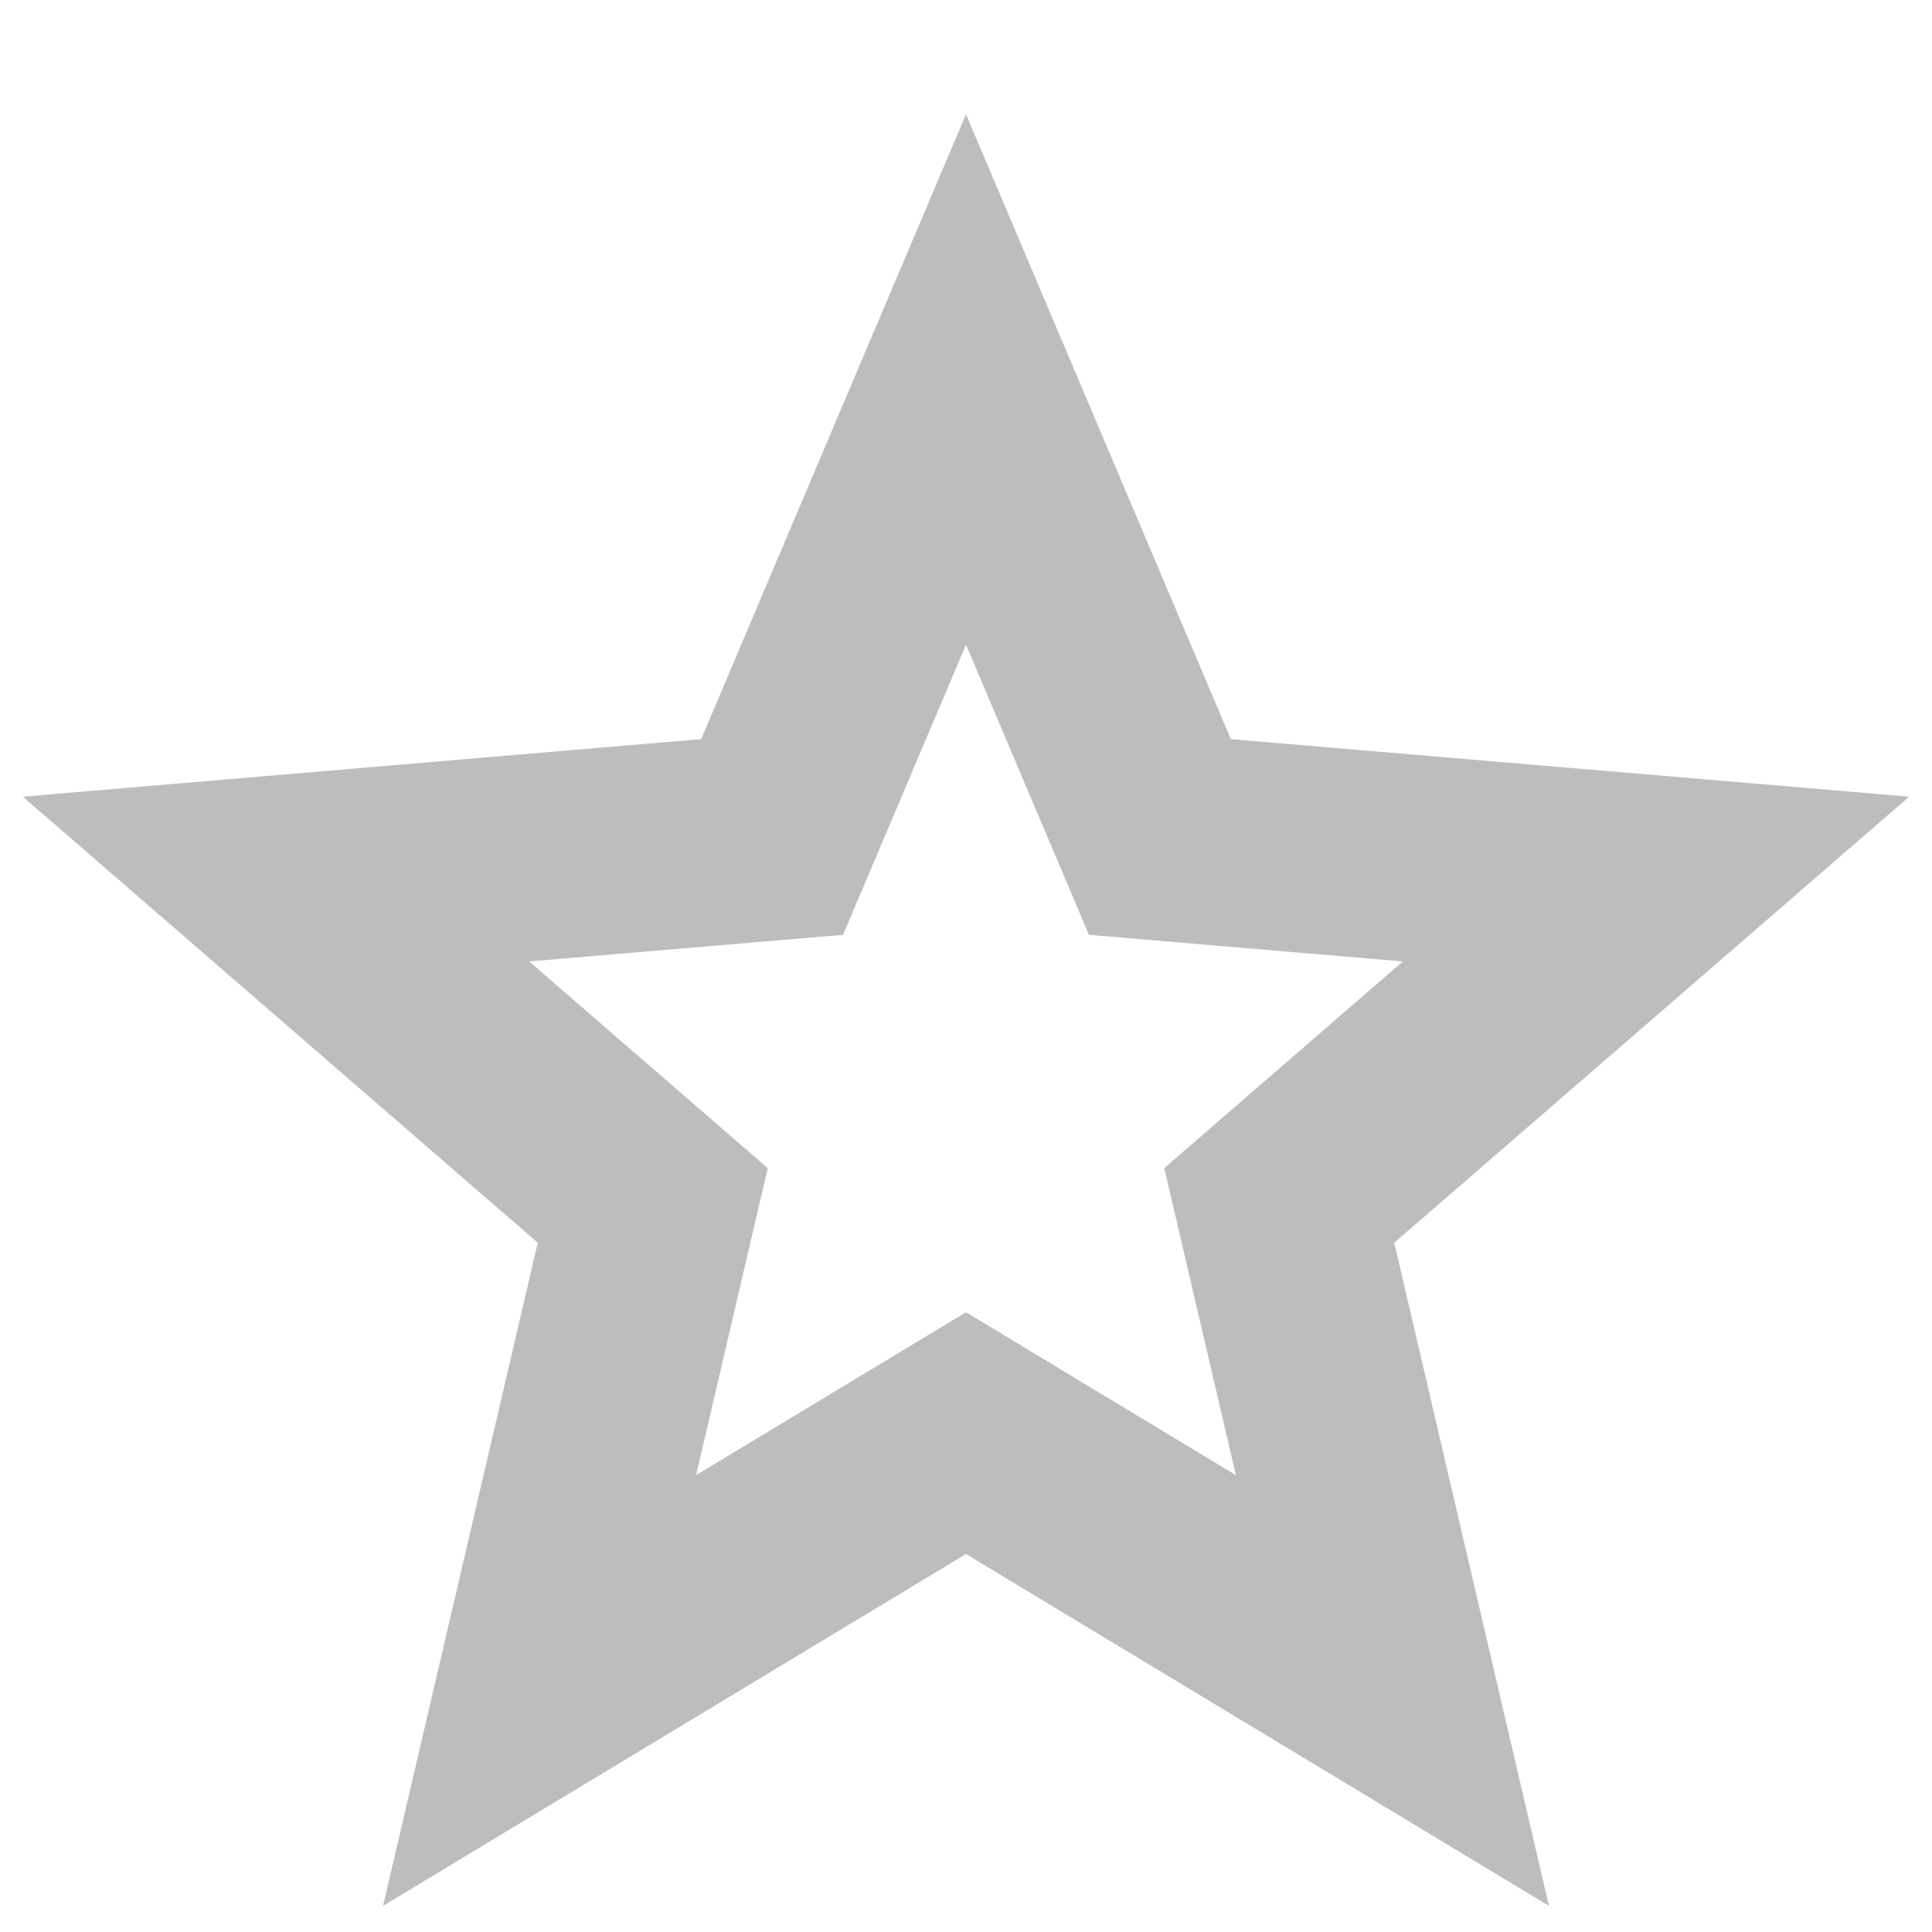 <svg width="14" height="14" viewBox="0 0 14 14" fill="none" xmlns="http://www.w3.org/2000/svg">
<path d="M7 10.385L10.09 12.25L9.27 8.735L12 6.37L8.405 6.065L7 2.75L5.595 6.065L2 6.37L4.73 8.735L3.91 12.25L7 10.385Z" stroke="#BDBDBD" stroke-width="1.5"/>
</svg>
